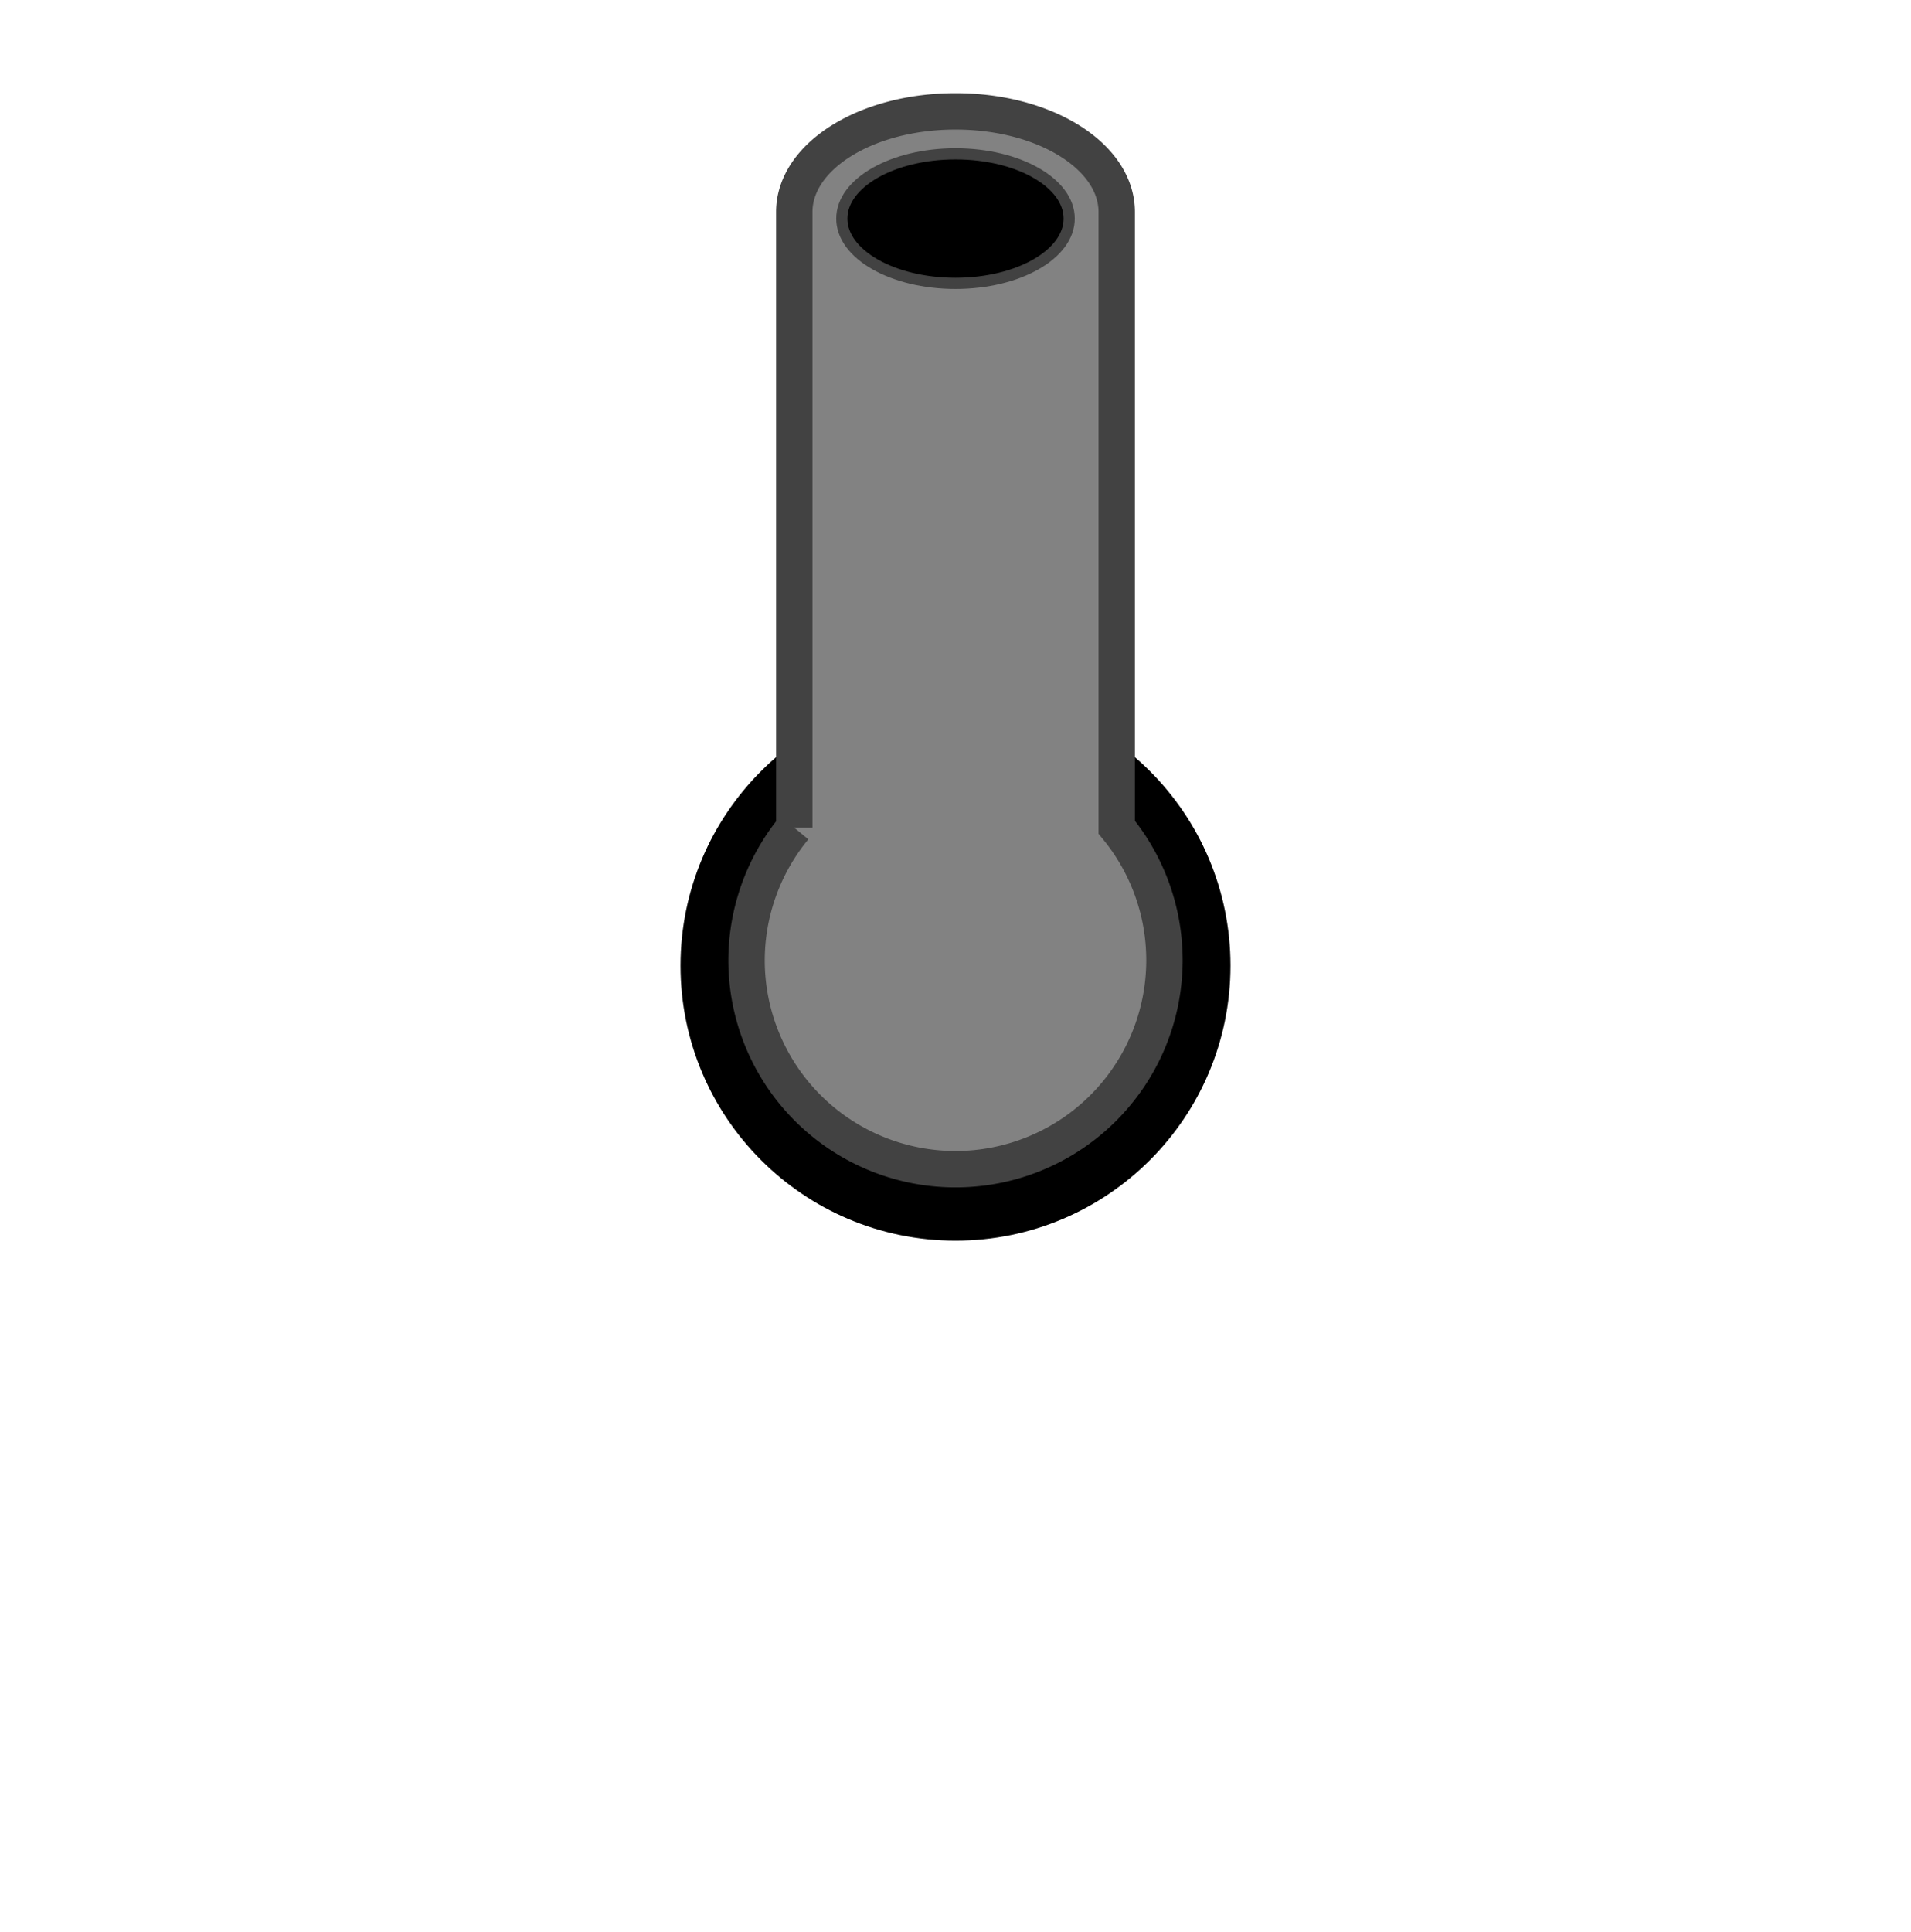 <?xml version="1.0" encoding="UTF-8" standalone="no"?>
<!-- Created with Inkscape (http://www.inkscape.org/) -->

<svg
   width="112.304mm"
   height="113.501mm"
   viewBox="0 0 112.304 113.501"
   version="1.1"
   id="svg1"
   xmlns="http://www.w3.org/2000/svg"
   xmlns:svg="http://www.w3.org/2000/svg">
  <defs
     id="defs1" />
  <g
     id="layer1"
     transform="translate(-28.884,-99.82)">
    <g
       id="g47"
       transform="translate(-19.964,-7.667)">
      <circle
         style="fill:#000000;fill-opacity:1;stroke:#000000;stroke-width:3.488;stroke-dasharray:none;stroke-opacity:1"
         id="circle26"
         cx="105"
         cy="164.224"
         r="14.416" />
      <path
         id="path26"
         style="font-variation-settings:normal;fill:#828282;fill-opacity:1;stroke:#424242;stroke-width:2.139;stroke-linecap:butt;stroke-linejoin:miter;stroke-miterlimit:4;stroke-dasharray:none;stroke-dashoffset:0;stroke-opacity:1;stop-color:#000000"
         d="m 105,114.03 c -5.249,0 -9.475,2.638 -9.475,5.915 v 36.178 a 12.28,12.28 0 0 0 -2.805,7.782 12.28,12.28 0 0 0 12.28,12.28 12.28,12.28 0 0 0 12.28,-12.28 12.28,12.28 0 0 0 -2.805,-7.81 V 119.945 c 0,-3.277 -4.226,-5.915 -9.475,-5.915 z" />
      <ellipse
         style="font-variation-settings:normal;fill:#000000;fill-opacity:1;stroke:#424242;stroke-width:0.657;stroke-linecap:butt;stroke-linejoin:miter;stroke-miterlimit:4;stroke-dasharray:none;stroke-dashoffset:0;stroke-opacity:1;paint-order:fill markers stroke"
         id="ellipse26"
         cx="105"
         cy="120.331"
         rx="6.681"
         ry="3.805" />
    </g>
    <ellipse
       style="font-variation-settings:normal;opacity:1;fill:none;fill-opacity:0;stroke:none;stroke-width:6.02;stroke-linecap:round;stroke-linejoin:round;stroke-miterlimit:4;stroke-dasharray:0, 12.04;stroke-dashoffset:13.244;stroke-opacity:1;paint-order:stroke fill markers"
       id="path37"
       cx="116.679"
       cy="141.741"
       rx="29.988"
       ry="18.534" />
  </g>
</svg>
